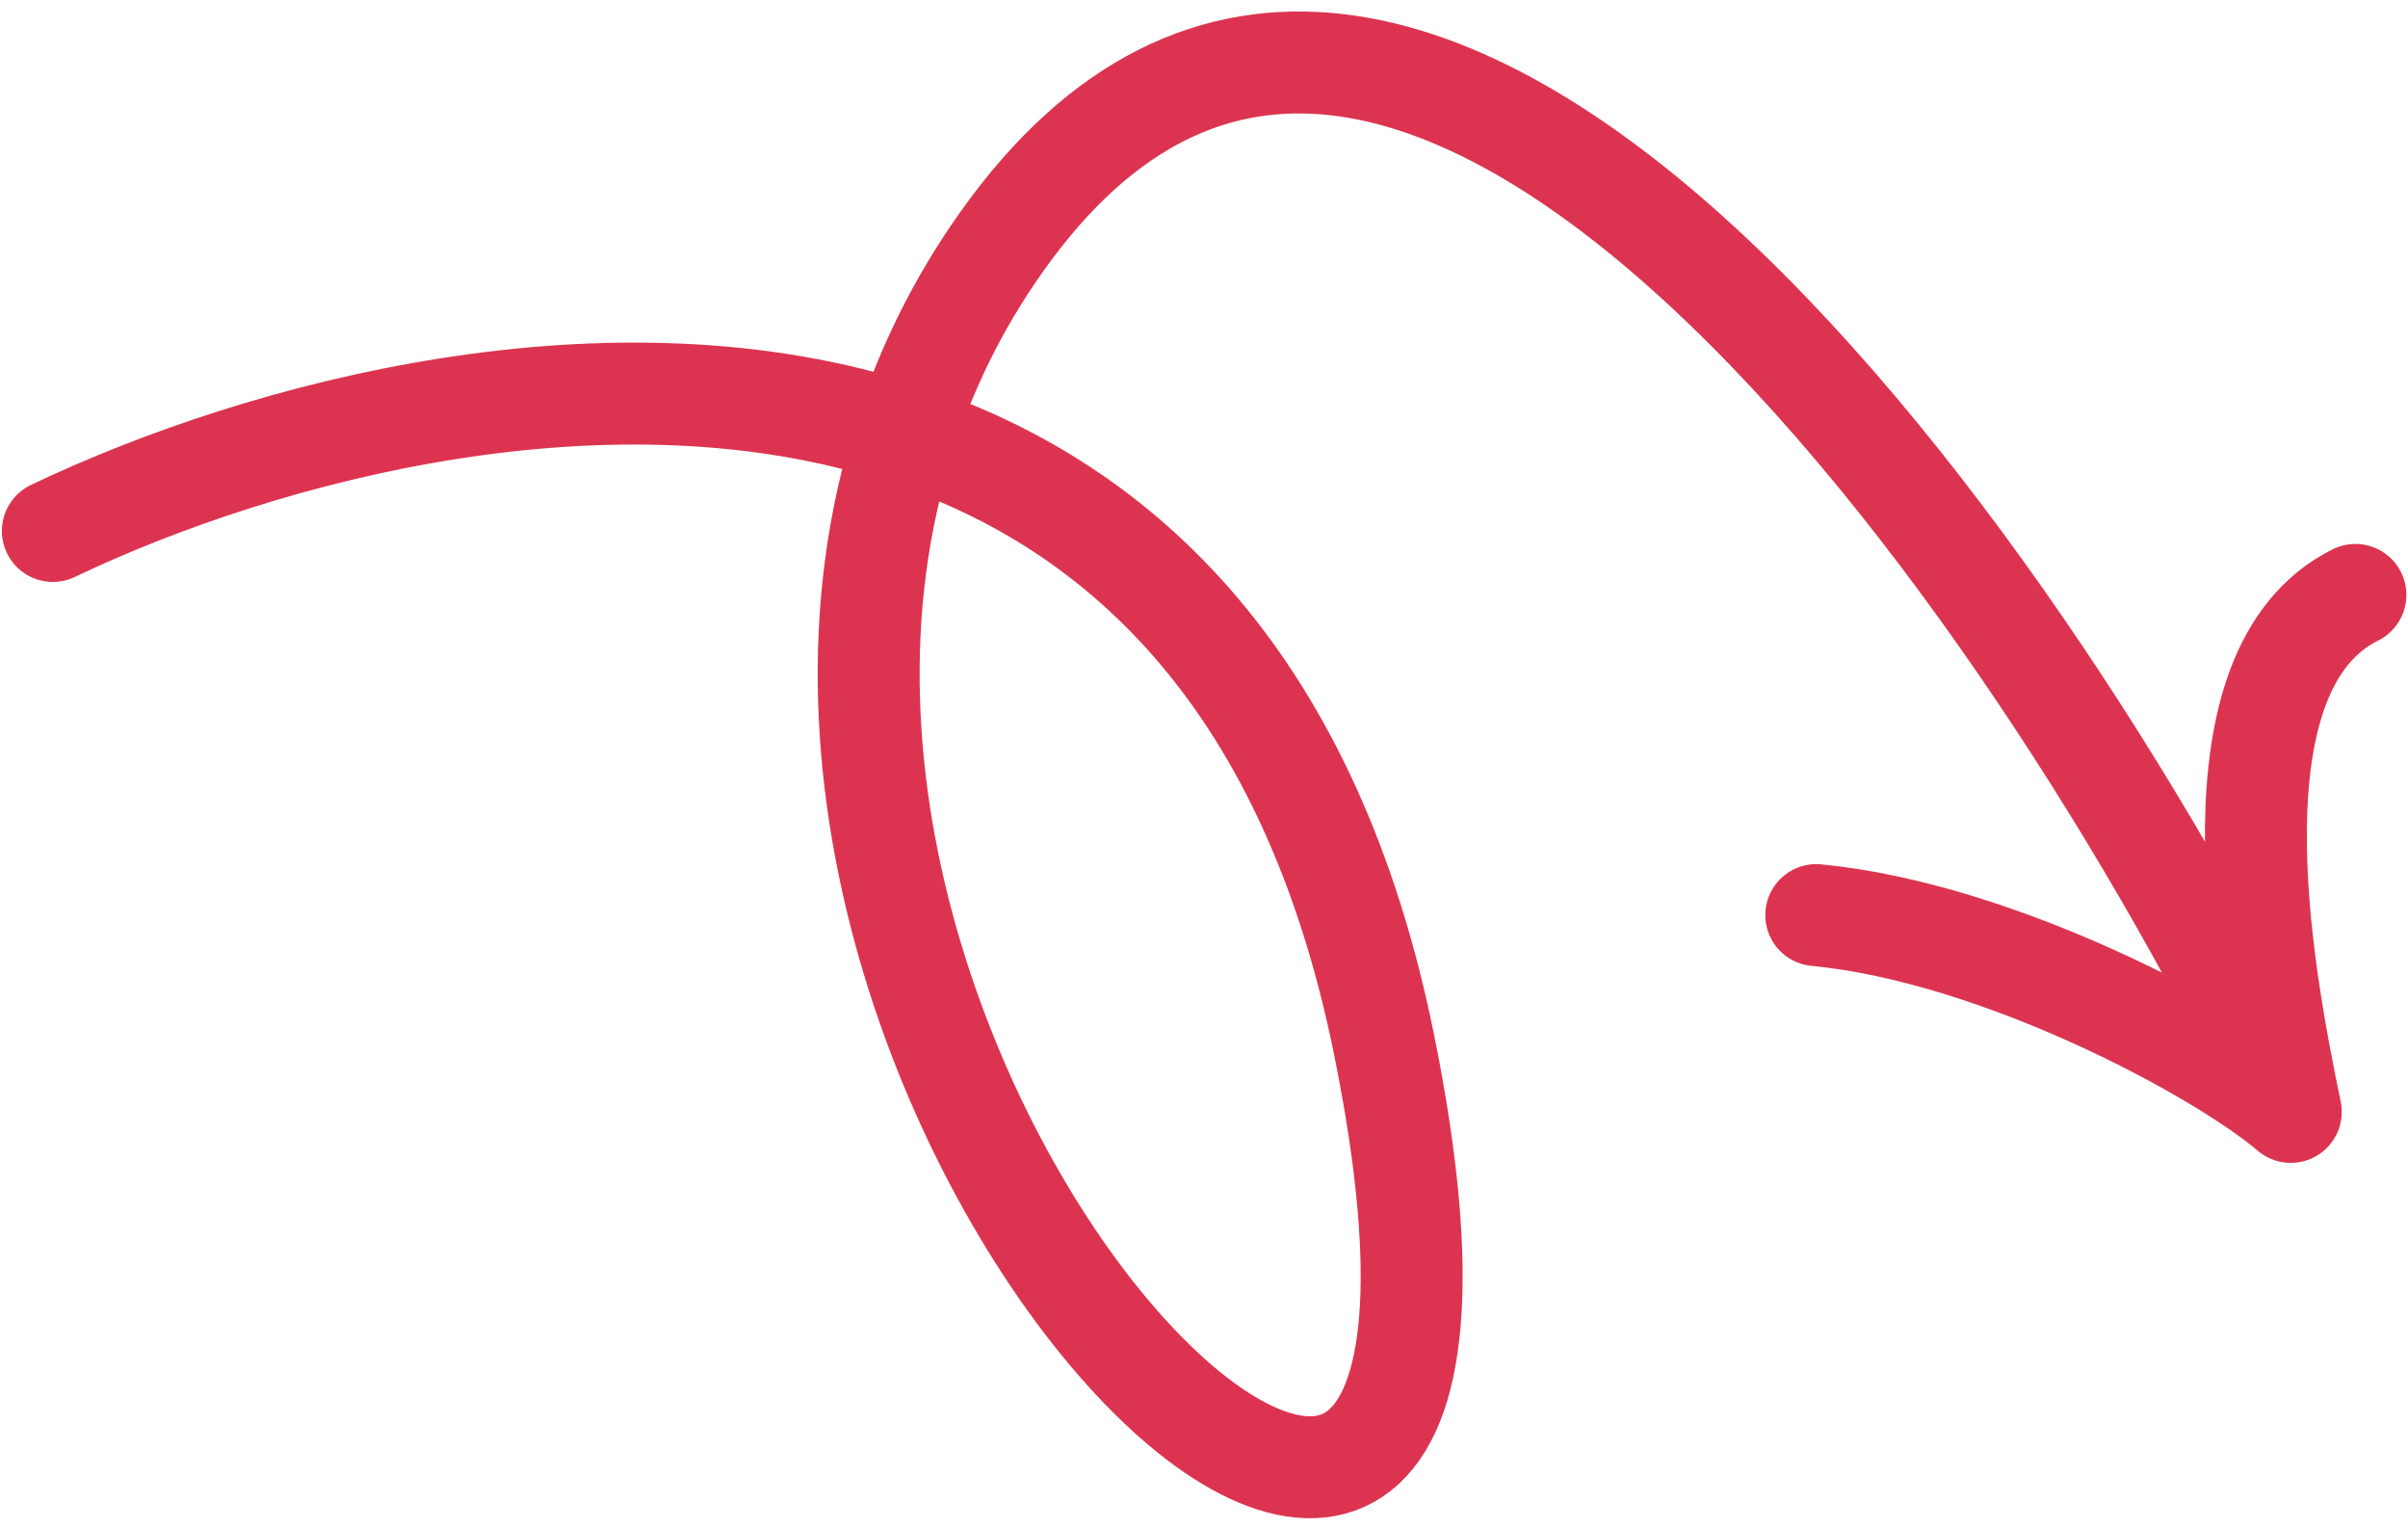 <svg width="189" height="120" viewBox="0 0 189 120" fill="none" xmlns="http://www.w3.org/2000/svg">
<path d="M4.148 41.663C20.856 33.696 48.183 26.535 71.044 34.074M71.044 34.074C88.241 39.745 102.911 53.735 108.631 81.957C123.843 157.008 53.375 88.796 71.044 34.074ZM71.044 34.074C72.721 28.88 75.192 23.808 78.605 18.991C110.109 -25.462 160.042 45.813 179.8 87.248M179.8 87.248C174.232 82.517 156.955 73.19 142.555 71.805M179.8 87.248C177.456 75.995 173.156 52.514 184.873 46.683" stroke="#DC3450" stroke-width="8" stroke-linecap="round" stroke-linejoin="round"/>
</svg>
